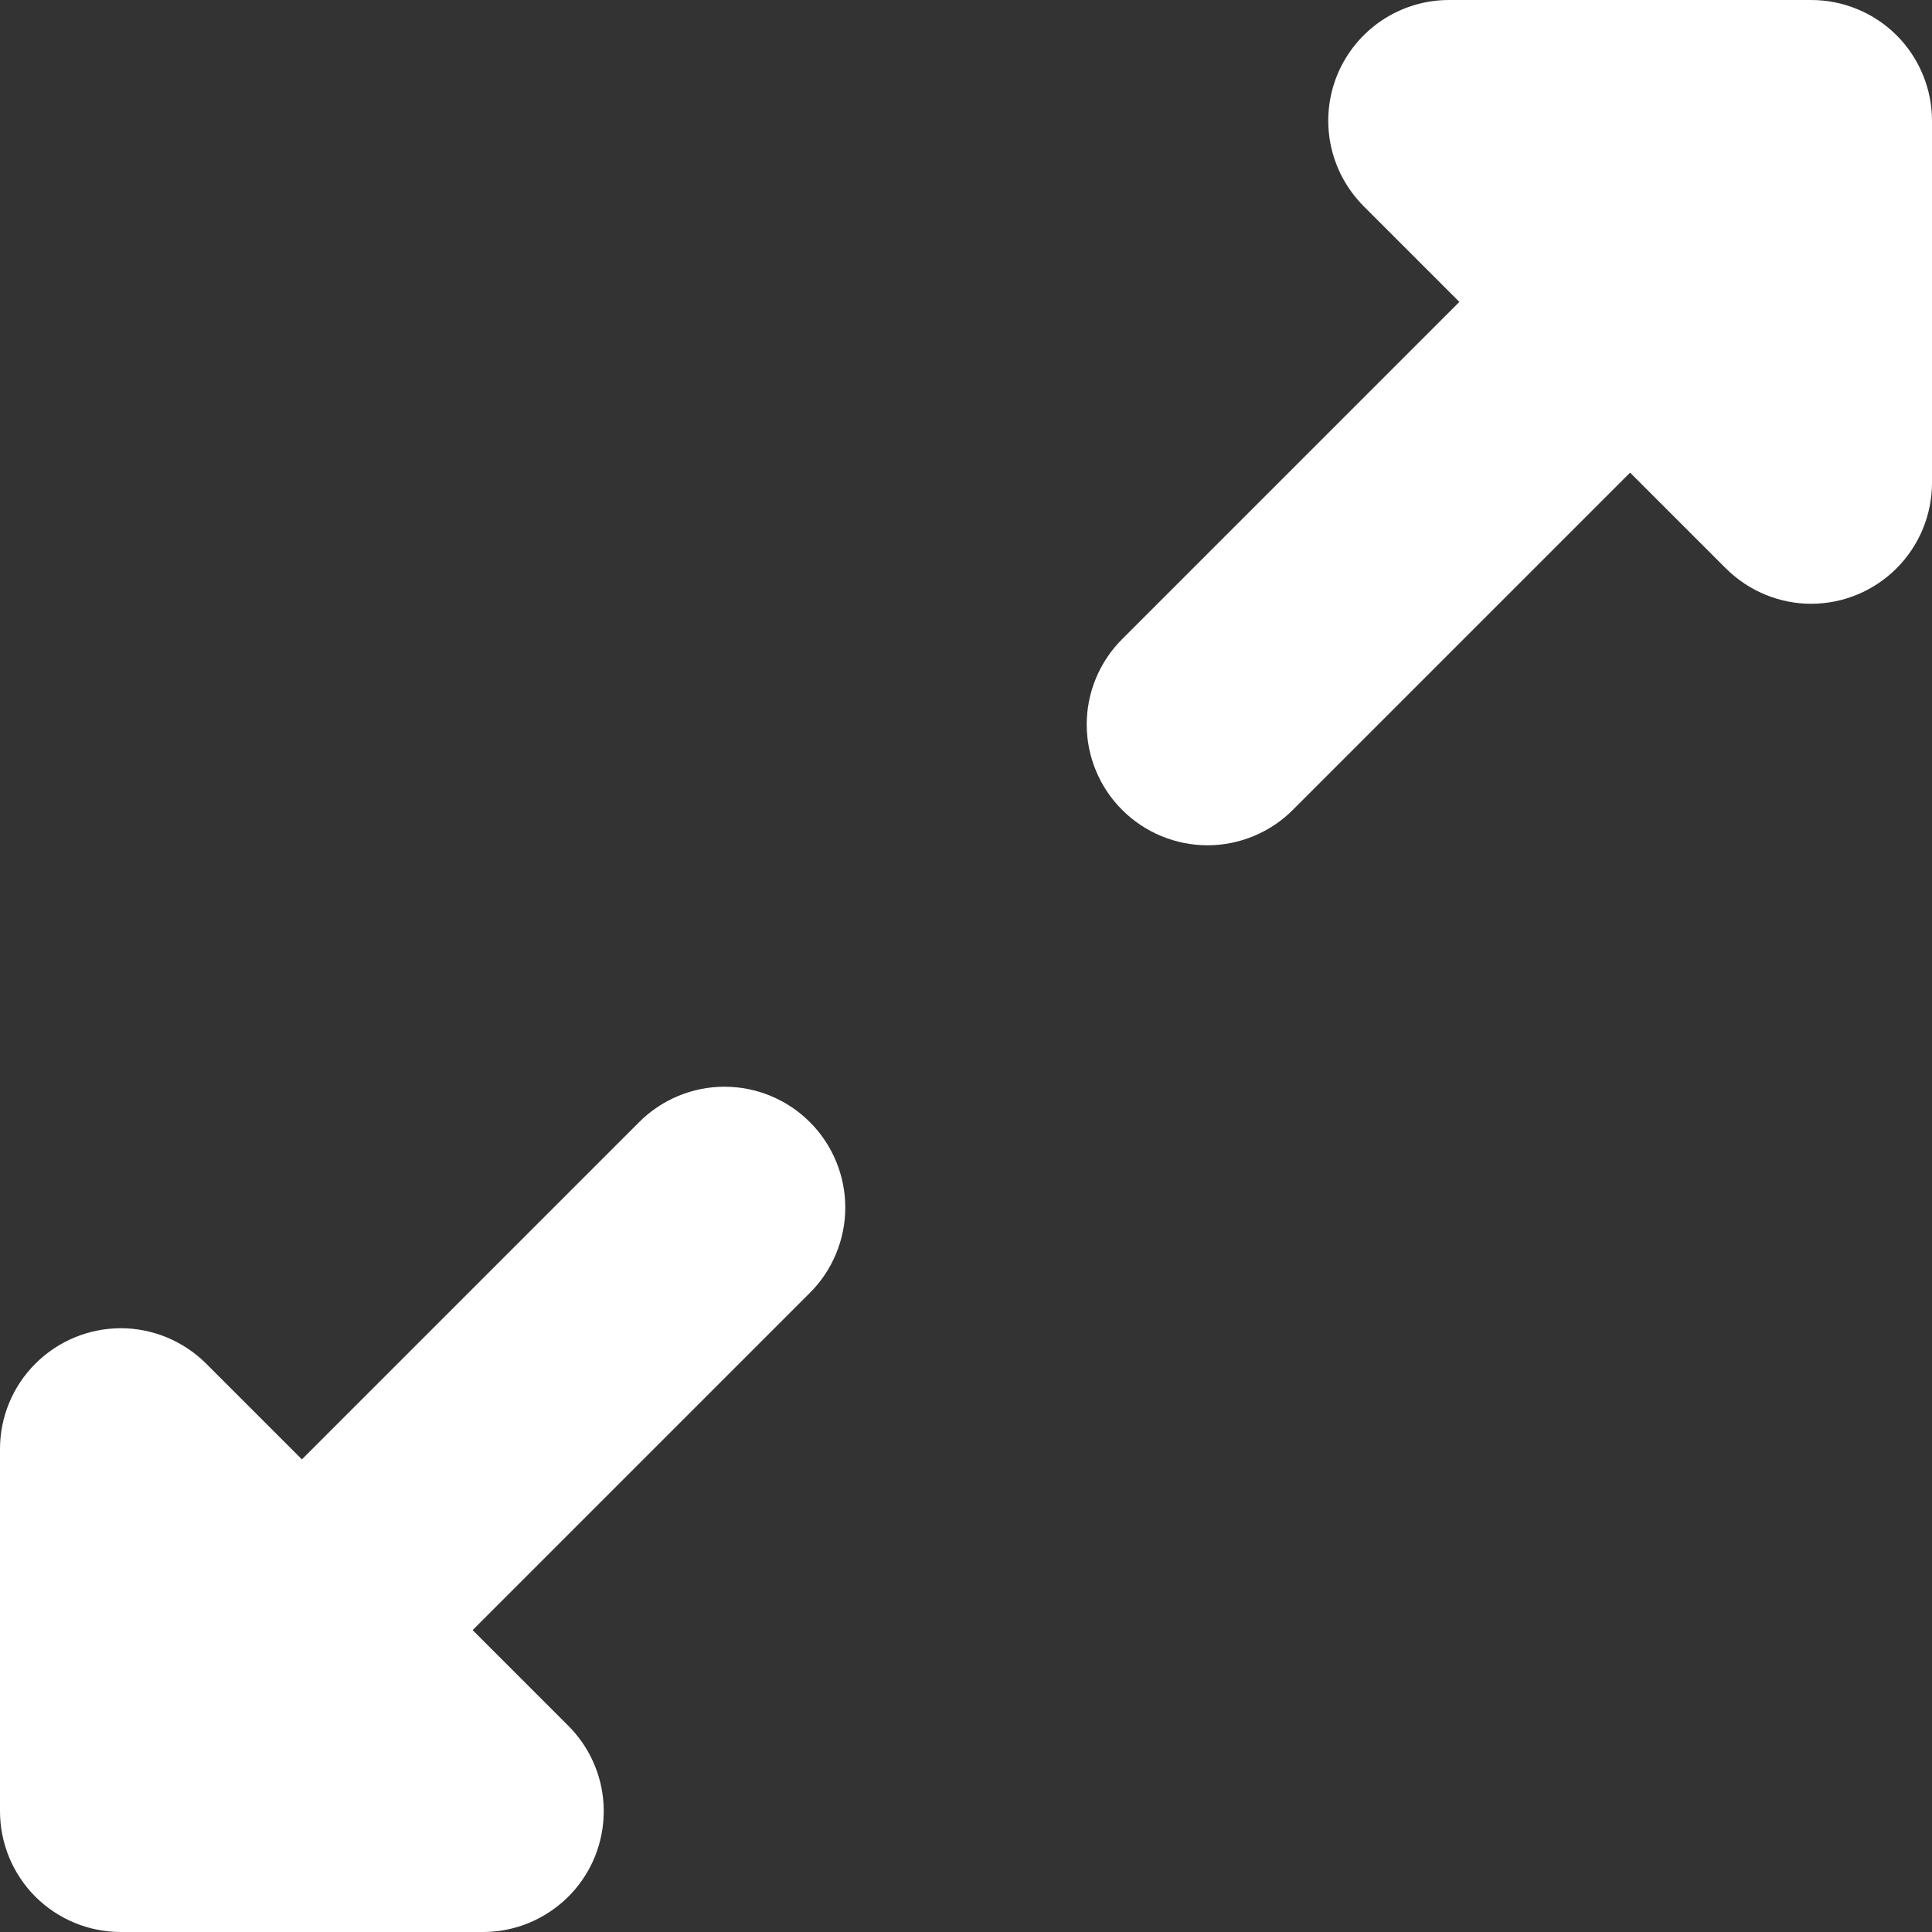 <svg width="27" height="27" viewBox="0 0 27 27" fill="none" xmlns="http://www.w3.org/2000/svg">
<rect x="0" y="0" width="27" height="27" fill="#333333" stroke="none"/>
<path d="M25.312 0C25.76 0 26.189 0.178 26.506 0.494C26.822 0.811 27 1.24 27 1.688V6.75C26.999 7.197 26.821 7.626 26.505 7.942C26.189 8.259 25.76 8.437 25.312 8.438C24.874 8.438 24.442 8.265 24.119 7.943L22.781 6.605L18.068 11.318C17.912 11.475 17.726 11.599 17.521 11.684C17.316 11.769 17.097 11.813 16.875 11.813C16.653 11.813 16.434 11.769 16.229 11.684C16.024 11.599 15.838 11.475 15.682 11.318C15.525 11.162 15.401 10.976 15.316 10.771C15.231 10.566 15.187 10.347 15.187 10.125C15.187 9.903 15.231 9.684 15.316 9.479C15.401 9.274 15.525 9.089 15.682 8.932L20.395 4.219L19.057 2.881C18.821 2.644 18.66 2.344 18.595 2.016C18.53 1.689 18.563 1.35 18.691 1.041C18.819 0.733 19.035 0.47 19.313 0.284C19.59 0.099 19.916 6.45372e-05 20.25 0L25.312 0ZM8.932 15.682C9.089 15.525 9.274 15.401 9.479 15.316C9.684 15.231 9.903 15.187 10.125 15.187C10.347 15.187 10.566 15.231 10.771 15.316C10.976 15.401 11.162 15.525 11.318 15.682C11.475 15.838 11.599 16.024 11.684 16.229C11.769 16.434 11.813 16.653 11.813 16.875C11.813 17.097 11.769 17.316 11.684 17.521C11.599 17.726 11.475 17.912 11.318 18.068L6.605 22.781L7.943 24.119C8.179 24.355 8.34 24.656 8.405 24.983C8.47 25.311 8.436 25.65 8.309 25.958C8.181 26.267 7.965 26.53 7.687 26.715C7.41 26.901 7.084 27 6.75 27H1.688C1.24 27 0.811 26.822 0.494 26.506C0.178 26.189 0 25.76 0 25.312L0 20.25C0 19.802 0.178 19.373 0.495 19.057C0.811 18.741 1.24 18.563 1.688 18.562C2.126 18.562 2.558 18.735 2.881 19.057L4.219 20.395L8.932 15.682V15.682Z" fill="white"/>
</svg>
